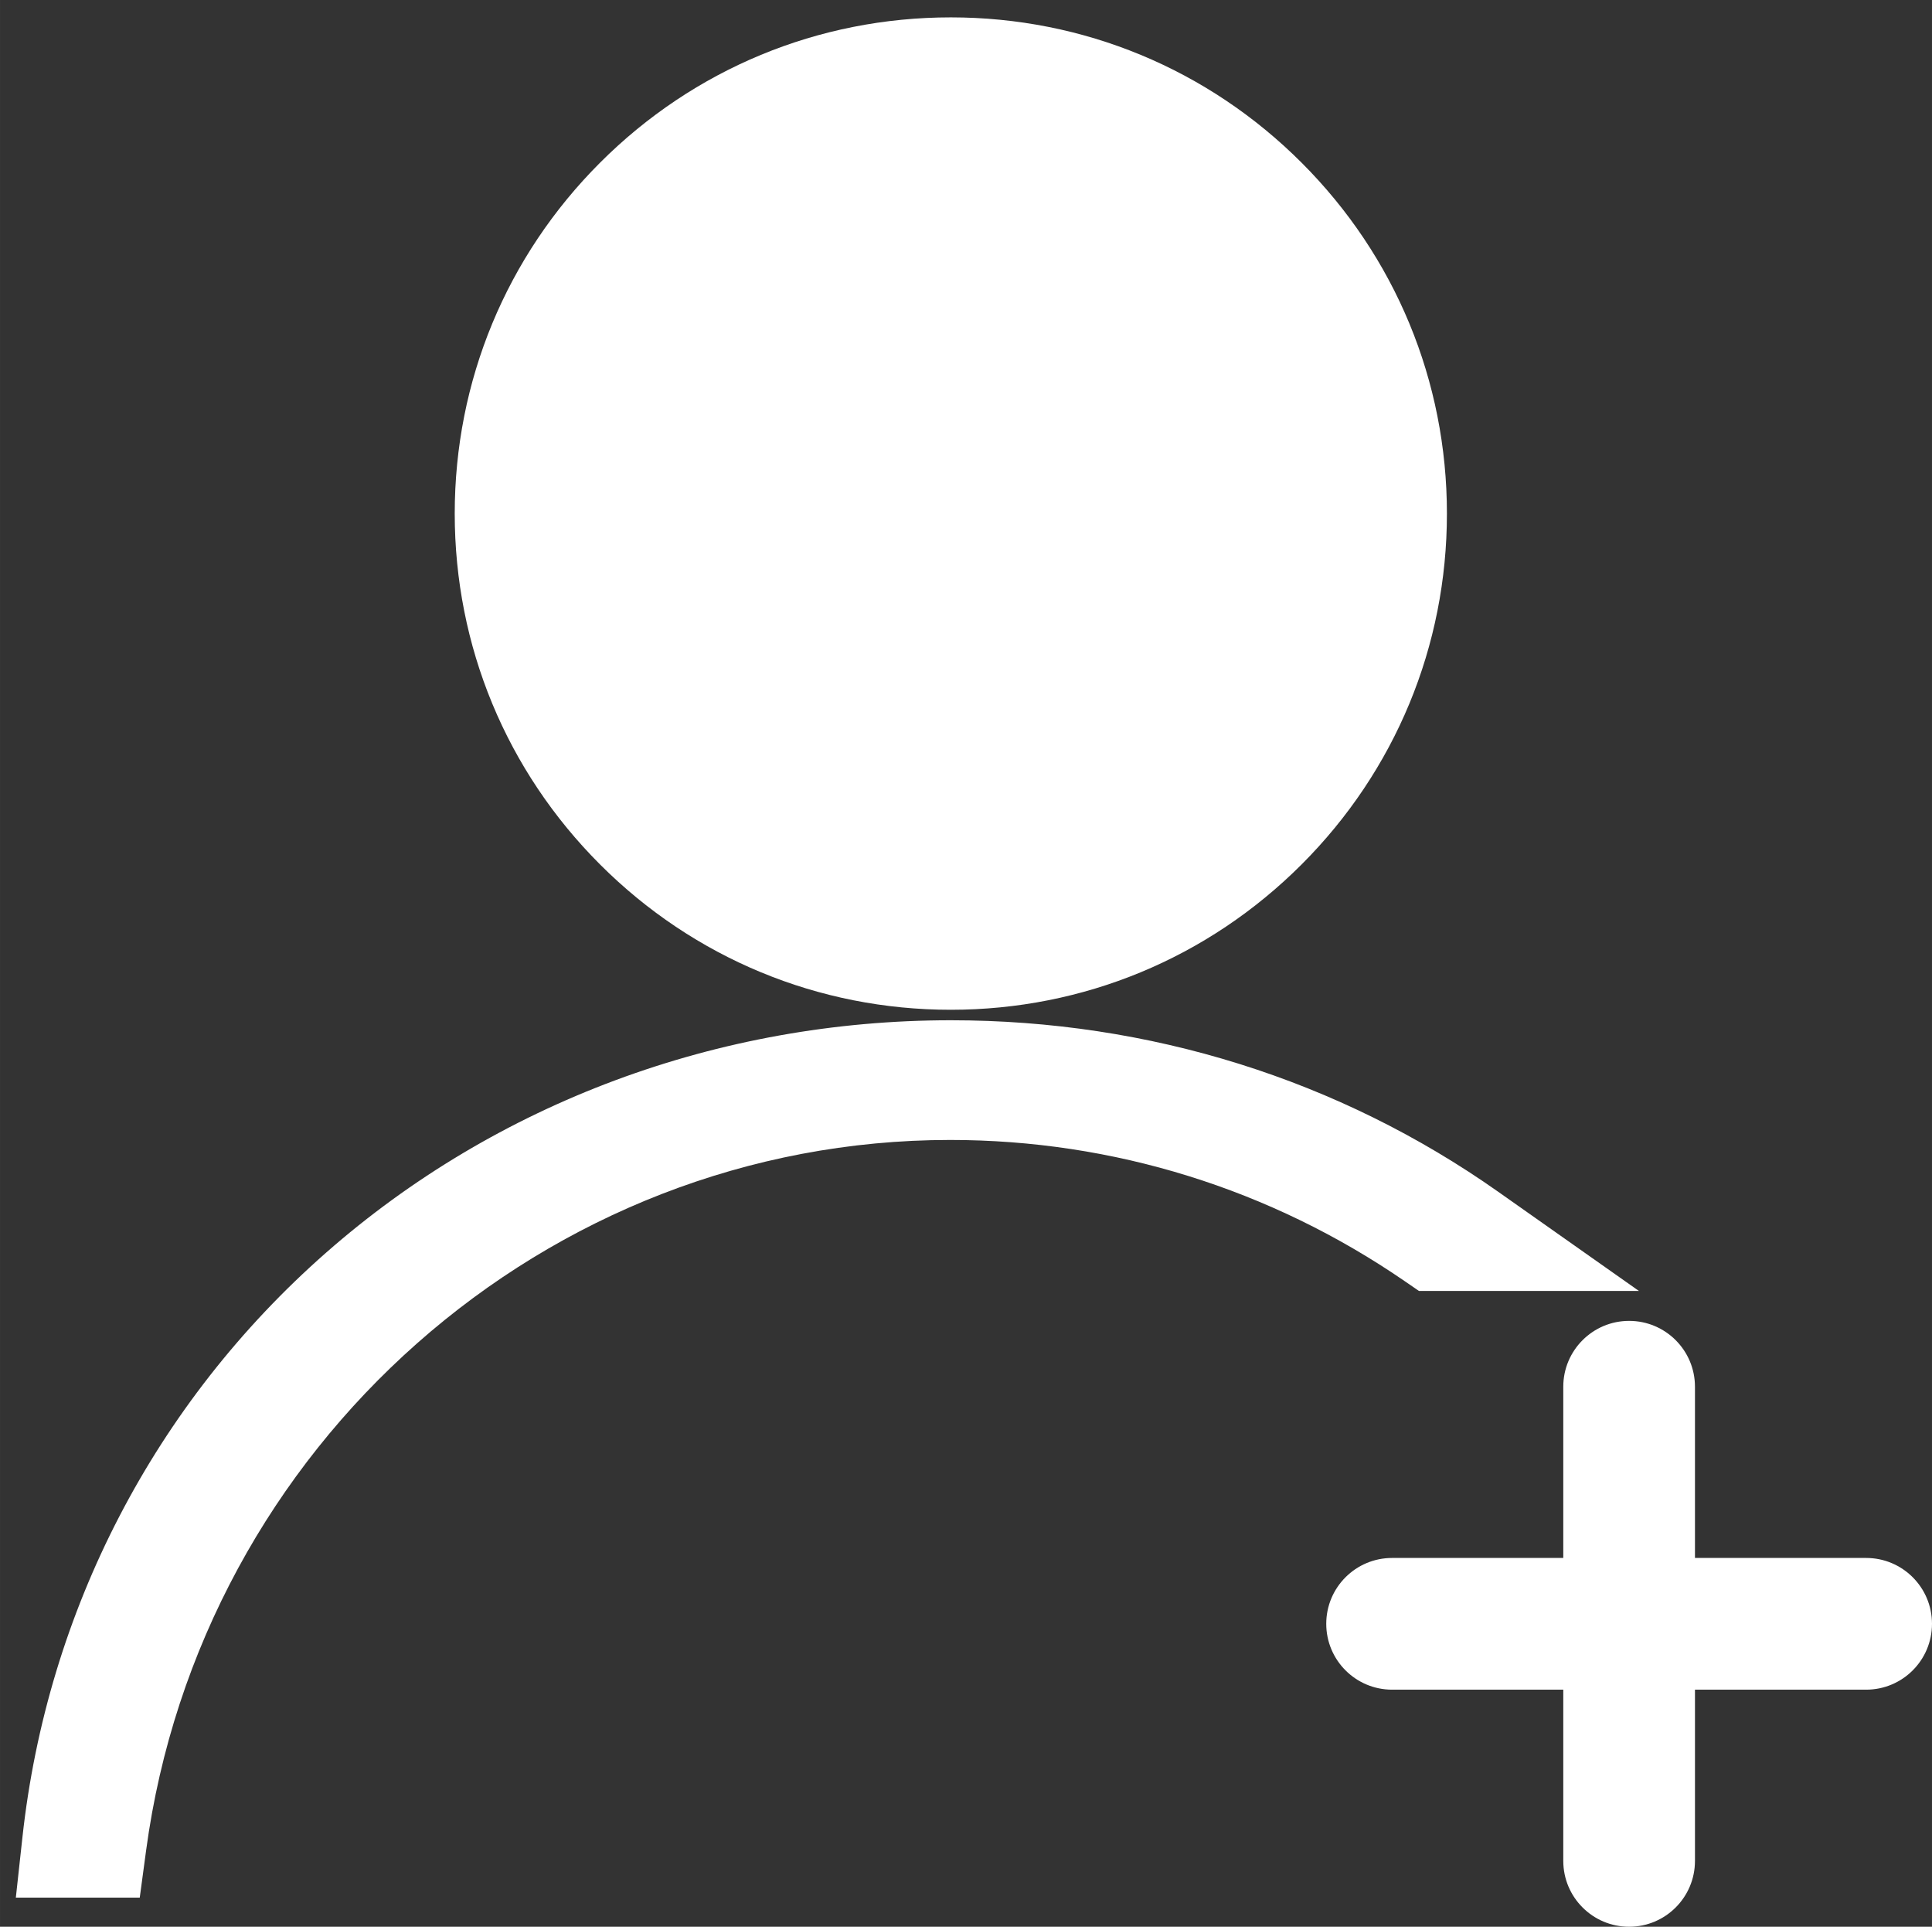 <?xml version="1.0" standalone="no"?><!DOCTYPE svg PUBLIC "-//W3C//DTD SVG 1.1//EN" "http://www.w3.org/Graphics/SVG/1.1/DTD/svg11.dtd"><svg t="1488425472803" class="icon" style="" viewBox="0 0 1027 1024" version="1.1" xmlns="http://www.w3.org/2000/svg" p-id="15551" xmlns:xlink="http://www.w3.org/1999/xlink" width="16.047" height="16"><rect x="0" y="0" width="1027" height="1024" fill="#333333" stroke="none"/><defs><style type="text/css"></style></defs><path d="M505.432 272.949m-234.713 0a234.713 234.713 0 1 0 469.426 0 234.713 234.713 0 1 0-469.426 0Z" fill="#ffffff" p-id="15552"></path><path d="M505.432 536.662c-70.44 0-136.664-27.431-186.473-77.24s-77.24-116.033-77.24-186.473c0-70.44 27.431-136.665 77.24-186.474s116.033-77.24 186.473-77.24c70.44 0 136.665 27.431 186.474 77.24s77.239 116.033 77.239 186.473c0 70.44-27.431 136.664-77.239 186.473-49.809 49.81-116.034 77.241-186.474 77.241z m0-469.426c-113.431 0-205.713 92.283-205.713 205.713s92.282 205.713 205.713 205.713 205.713-92.282 205.713-205.713S618.862 67.236 505.432 67.236z" fill="#ffffff" p-id="15553"></path><path d="M992.001 828h-90.999v-91c0-19.33-15.67-35-35.001-35-19.33 0-35 15.67-35 35v91h-91c-19.33 0-35 15.67-35 35 0 19.331 15.67 35.001 35 35.001h91V989c0 19.33 15.67 35 35 35 19.331 0 35.001-15.67 35.001-35v-90.999h90.999c19.33 0 35-15.67 35-35.001 0-19.33-15.67-35-35-35z" fill="#ffffff" p-id="15554"></path><path d="M779.692 657.083c-77.034-54.285-171.79-85.851-274.262-85.851-240.824 0-439.105 174.28-464.675 408.301h8.17C79.563 752.097 272.09 576.845 505.031 576.845c95.717 0 184.602 29.598 258.24 80.238h16.421z" fill="#ffffff" p-id="15555"></path><path d="M74.282 1008.533H8.415l3.513-32.149C25.083 855.973 82.369 745.687 173.23 665.841c90.708-79.71 208.685-123.608 332.201-123.608 105.736 0 206.352 31.518 290.967 91.146l74.793 52.705H754.263l-7.424-5.105c-71.475-49.152-155.091-75.133-241.808-75.133-214.643 0-398.37 162.315-427.364 377.56l-3.385 25.127z" fill="#ffffff" p-id="15556"></path></svg>